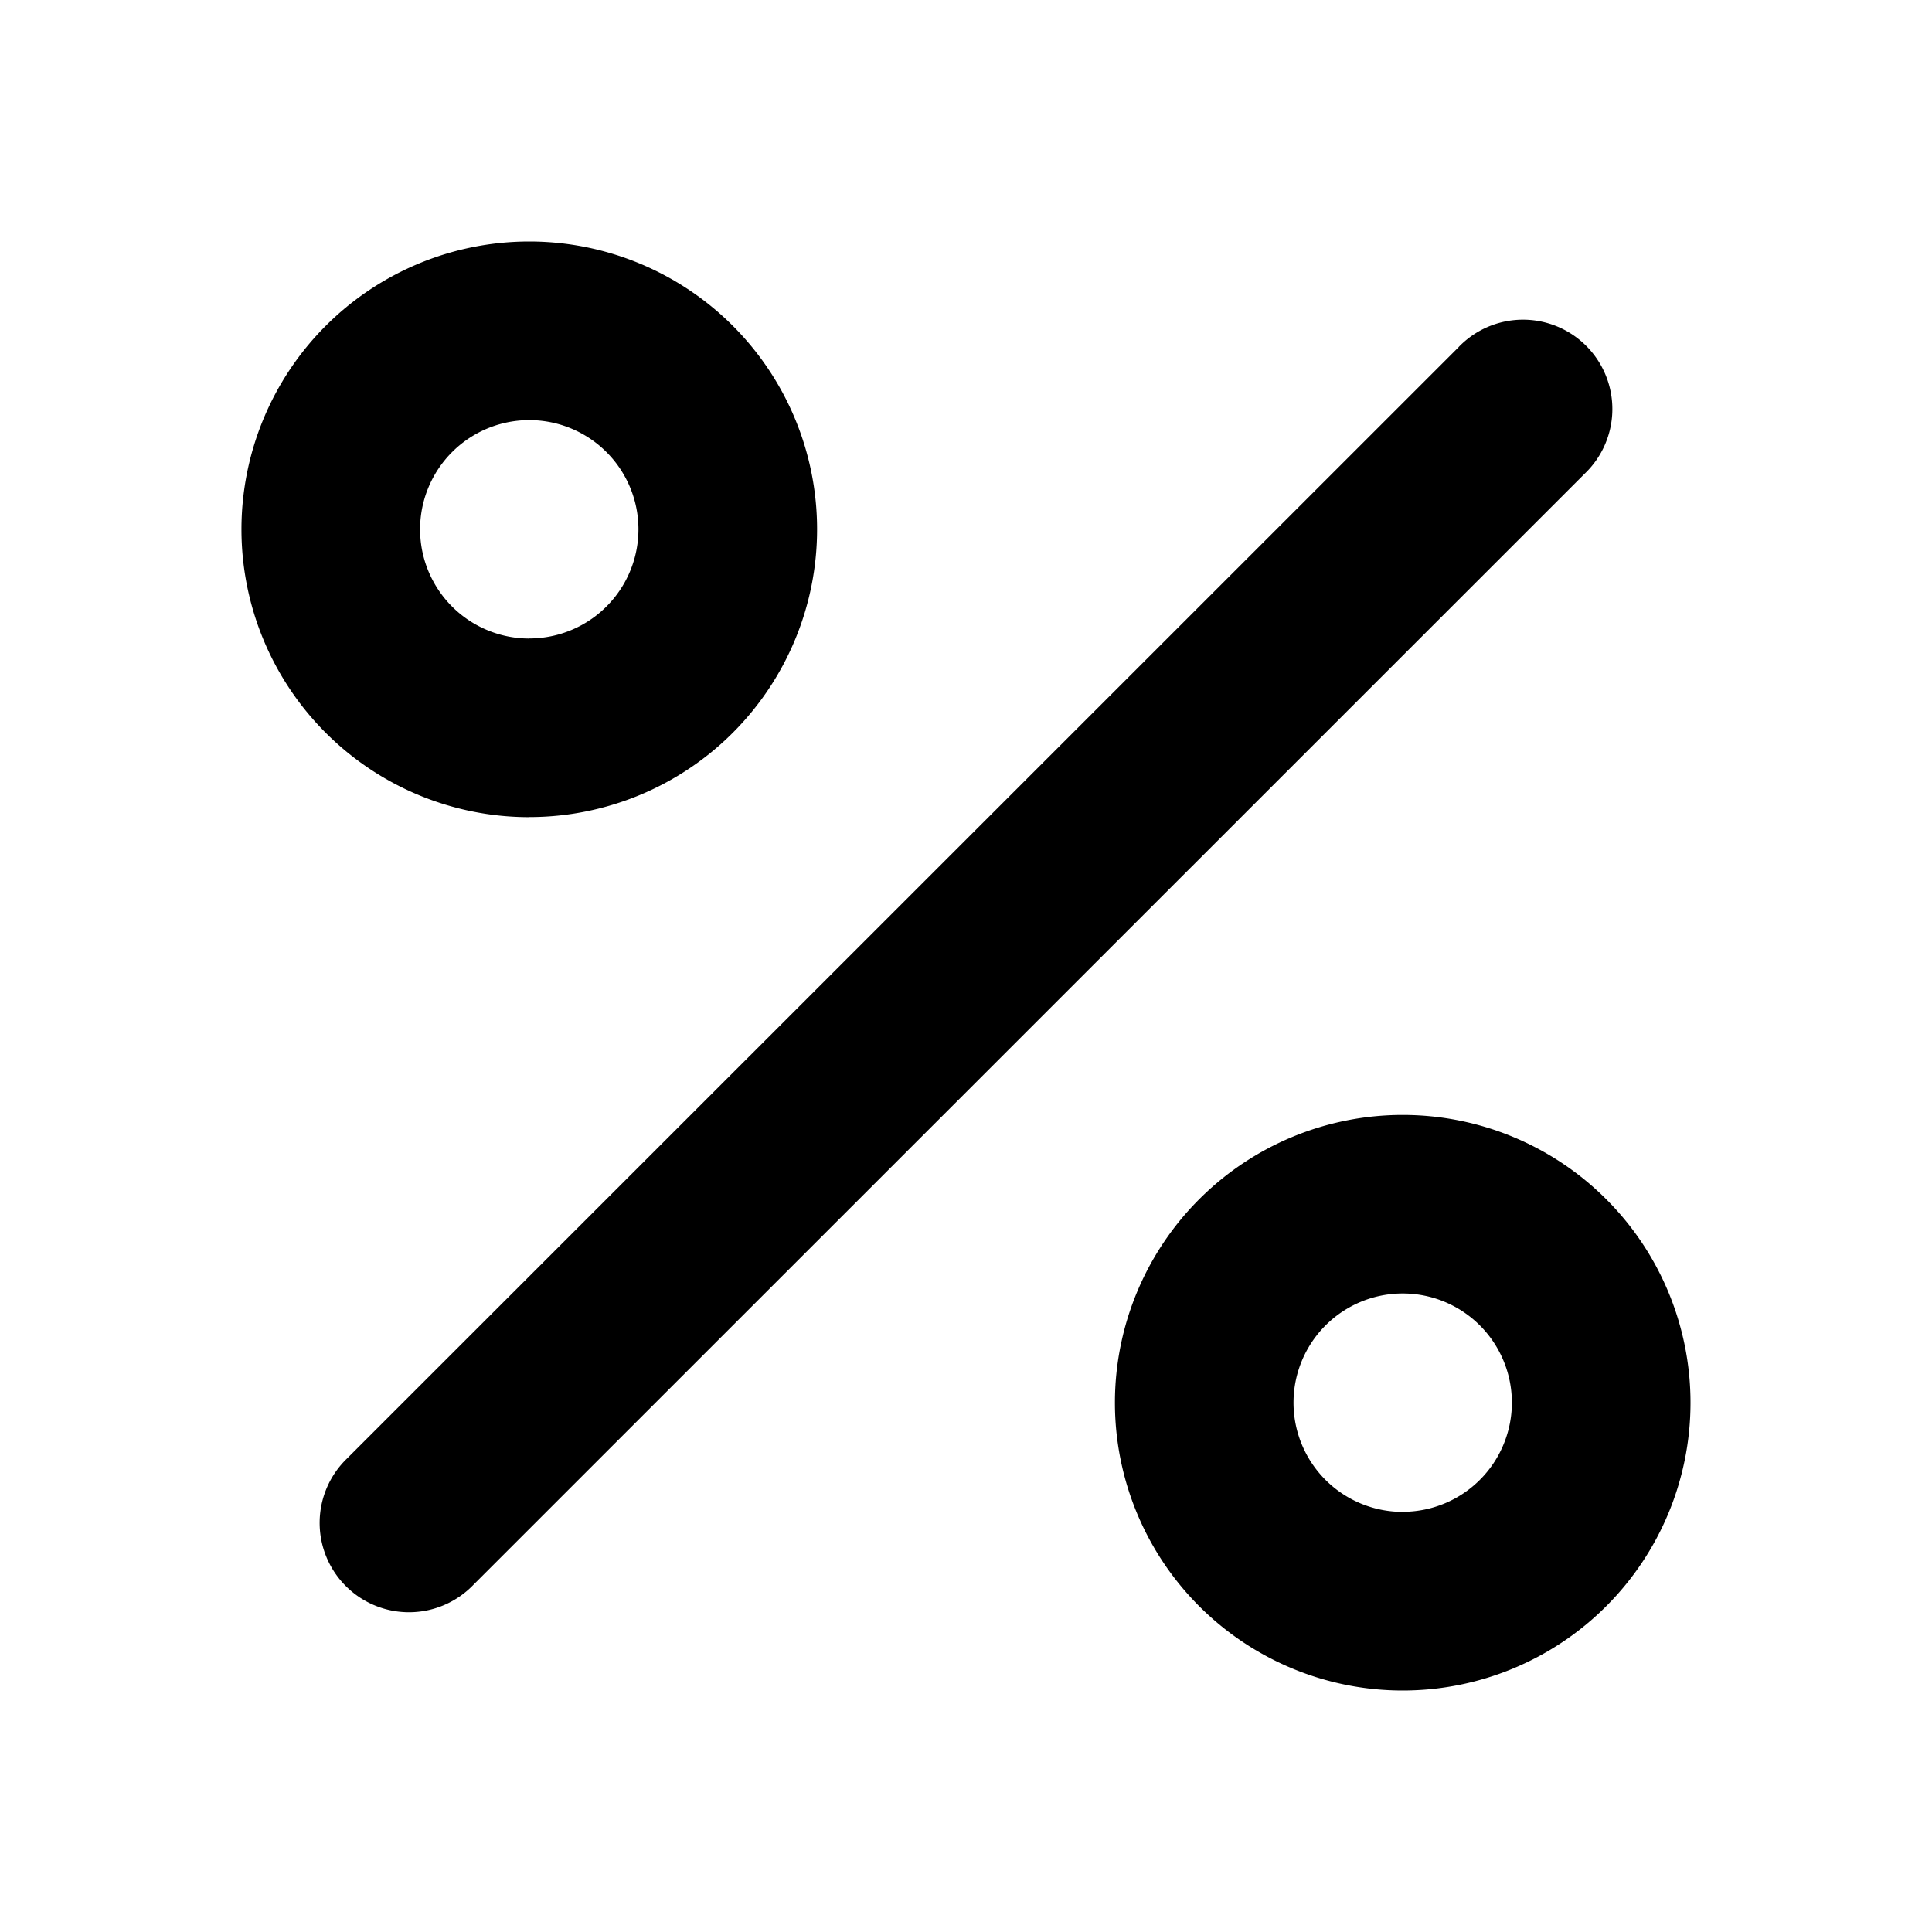 <svg xmlns="http://www.w3.org/2000/svg" width="24" height="24" viewBox="0 0 24 24">
  <path d="M18.12 4.311a1.11 1.11 0 111.569 1.57L5.88 19.688a1.11 1.11 0 11-1.569-1.57L18.12 4.312zm-11.545 5.84a3.575 3.575 0 110-7.151 3.575 3.575 0 010 7.15zm0-2.22a1.356 1.356 0 100-2.712 1.356 1.356 0 000 2.713zM17.425 21a3.575 3.575 0 110-7.15 3.575 3.575 0 010 7.15zm0-2.22a1.356 1.356 0 100-2.712 1.356 1.356 0 000 2.713z"/>
</svg>
